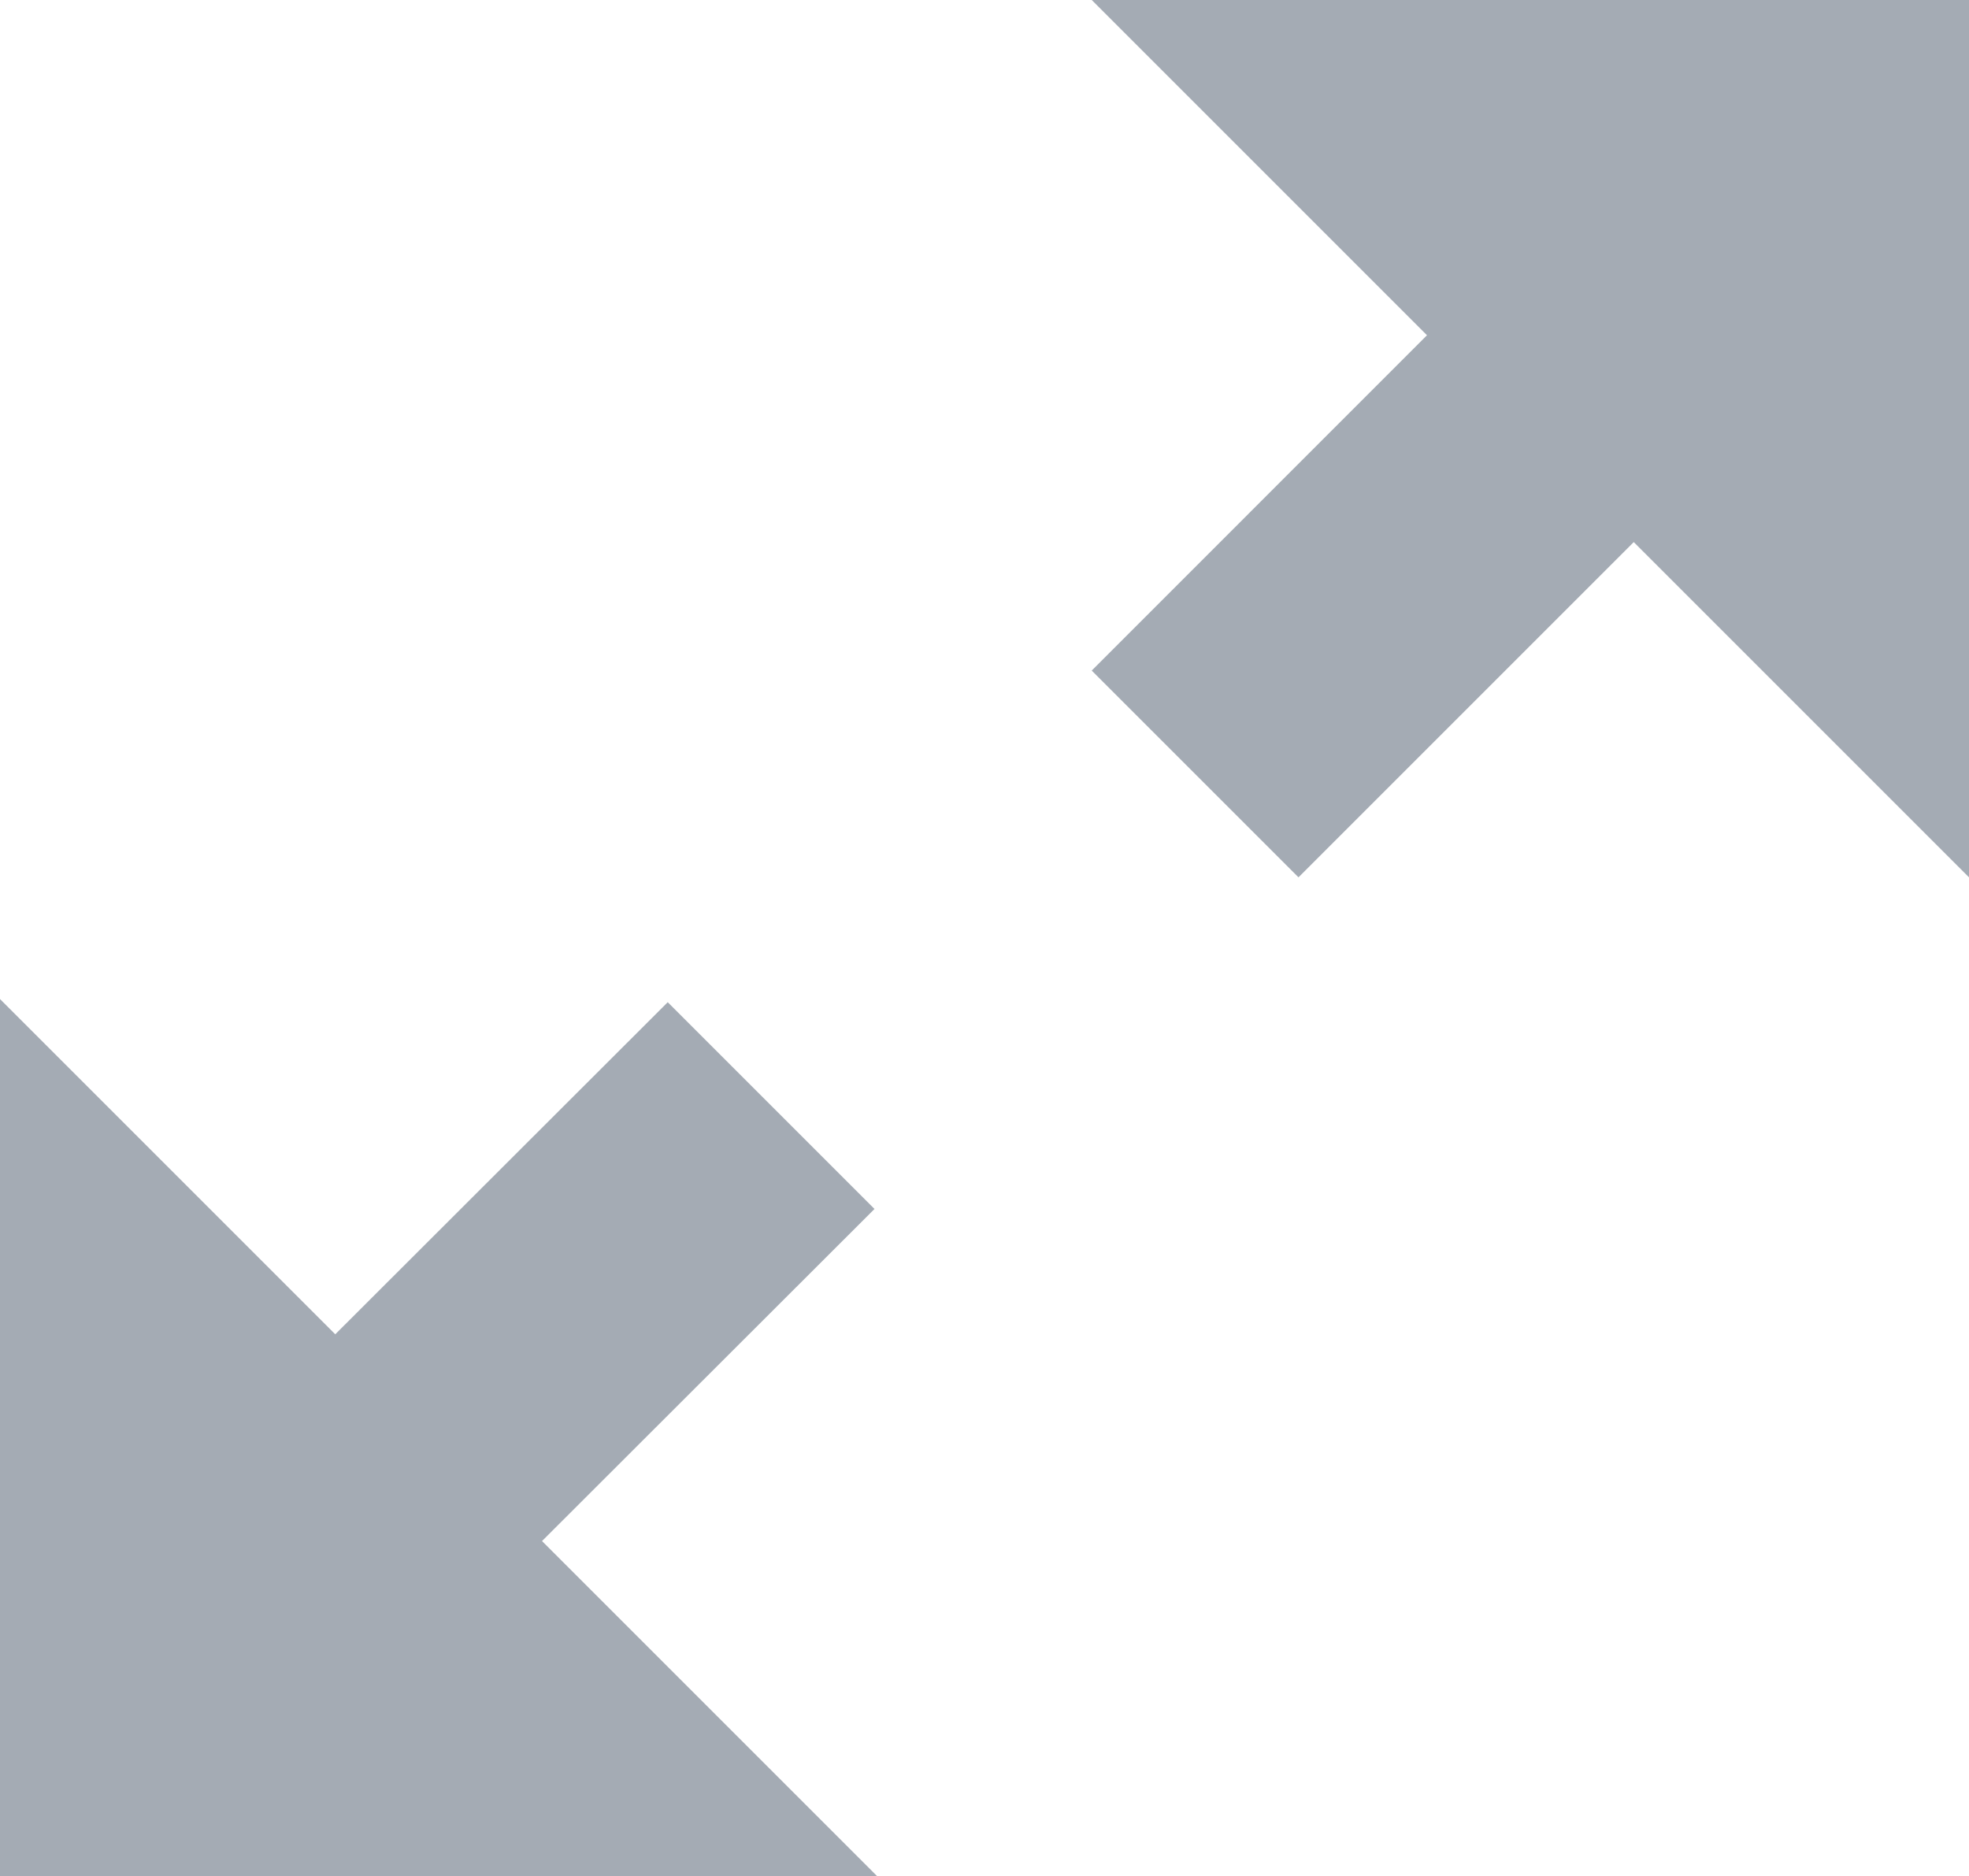 <svg xmlns="http://www.w3.org/2000/svg" width="21.255" height="20.255" viewBox="0 0 21.255 20.255"><path d="M0,27.239l2.232,2.232,3.619-3.619,3.619,3.619V20H0l3.619,3.619Z" transform="translate(11.785 -20)" fill="#a4abb4"/><path d="M20,9.471h9.471L25.851,5.851,29.44,2.266,27.208.034,23.619,3.619,20,0Z" transform="translate(-20 10.785)" fill="#a4abb4"/></svg>